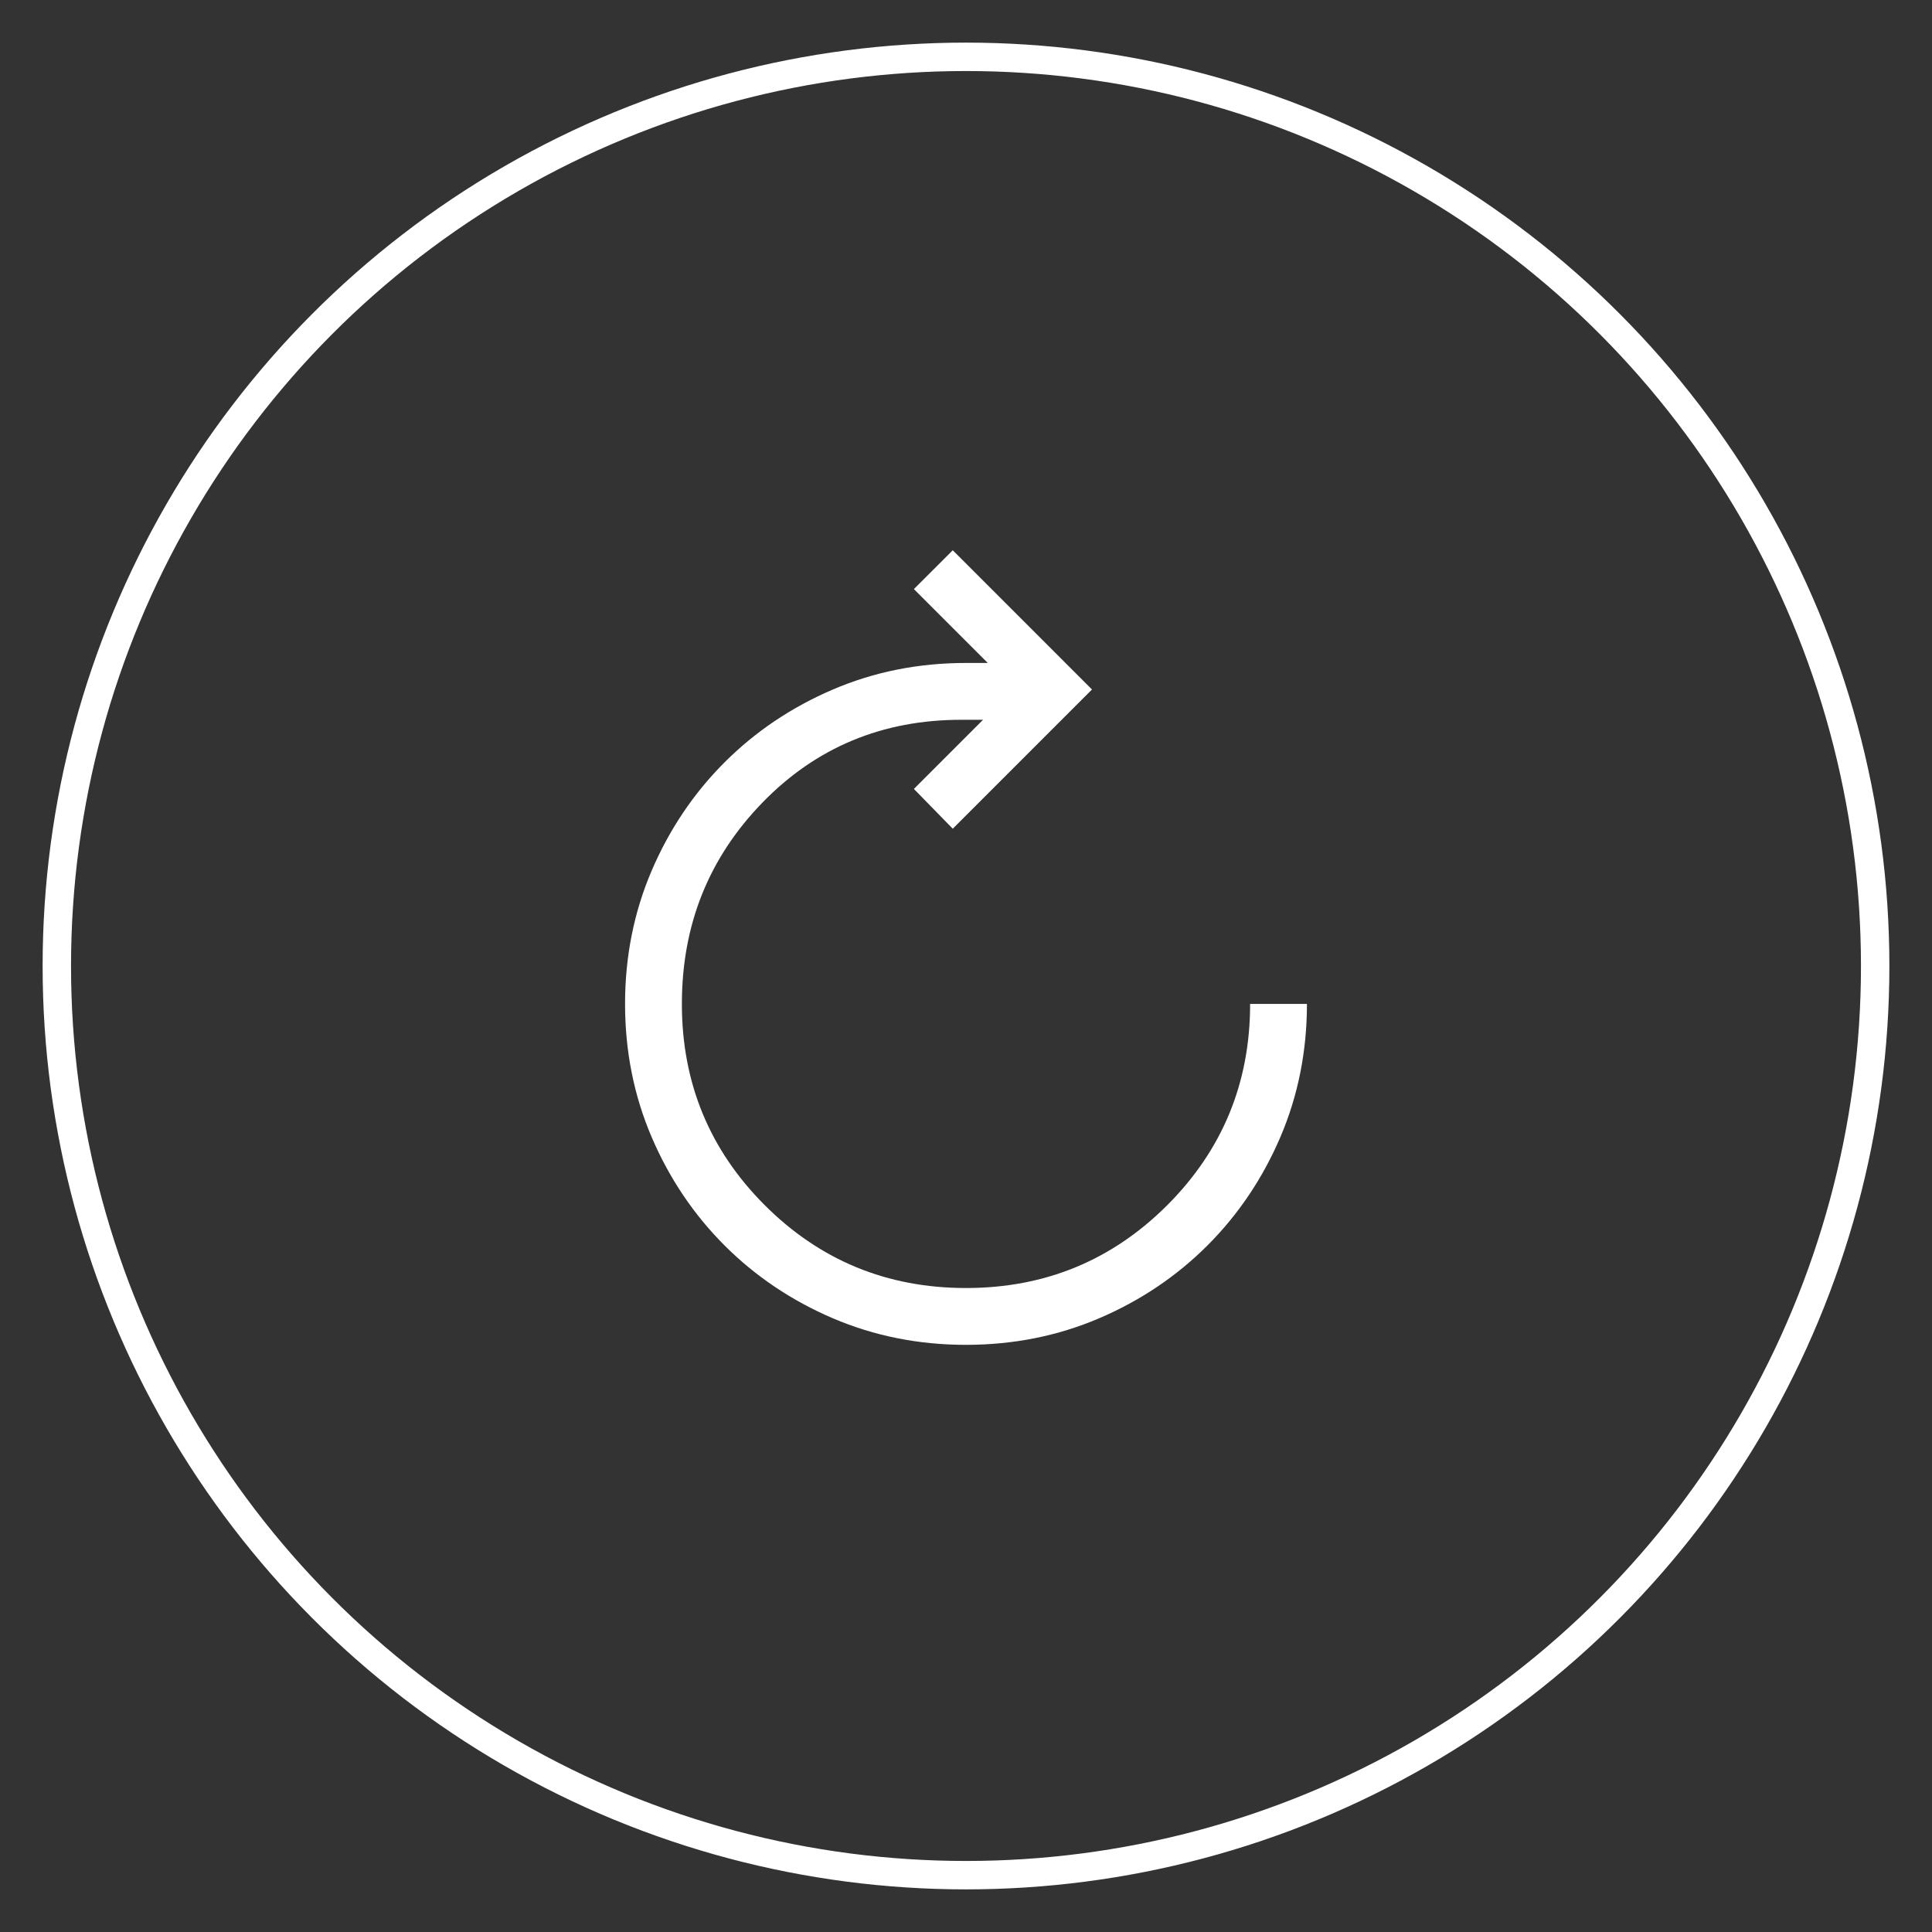 <svg width="34" height="34" viewBox="0 0 34 34" fill="none" xmlns="http://www.w3.org/2000/svg">
<rect x="0" y="0" width="34" height="34" fill="#333333" stroke="none"/>
<circle cx="17" cy="17" r="16" stroke="white" stroke-width="0.5"/>
<path d="M17 23.667C17.833 23.667 18.614 23.511 19.342 23.2C20.069 22.889 20.706 22.461 21.25 21.917C21.794 21.372 22.222 20.736 22.533 20.009C22.844 19.281 23 18.5 23 17.667H22C22 19.056 21.514 20.236 20.542 21.209C19.569 22.181 18.389 22.667 17 22.667C15.611 22.667 14.431 22.181 13.458 21.209C12.486 20.236 12 19.056 12 17.667C12 16.278 12.472 15.098 13.417 14.125C14.361 13.153 15.528 12.667 16.917 12.667H17.3L16.083 13.884L16.767 14.584L19.217 12.134L16.767 9.684L16.083 10.367L17.383 11.667H17C16.167 11.667 15.386 11.822 14.658 12.134C13.931 12.445 13.294 12.873 12.75 13.417C12.206 13.961 11.778 14.598 11.467 15.325C11.156 16.053 11 16.834 11 17.667C11 18.5 11.156 19.281 11.467 20.009C11.778 20.736 12.206 21.372 12.75 21.917C13.294 22.461 13.931 22.889 14.658 23.2C15.386 23.511 16.167 23.667 17 23.667Z" fill="white"/>
</svg>
